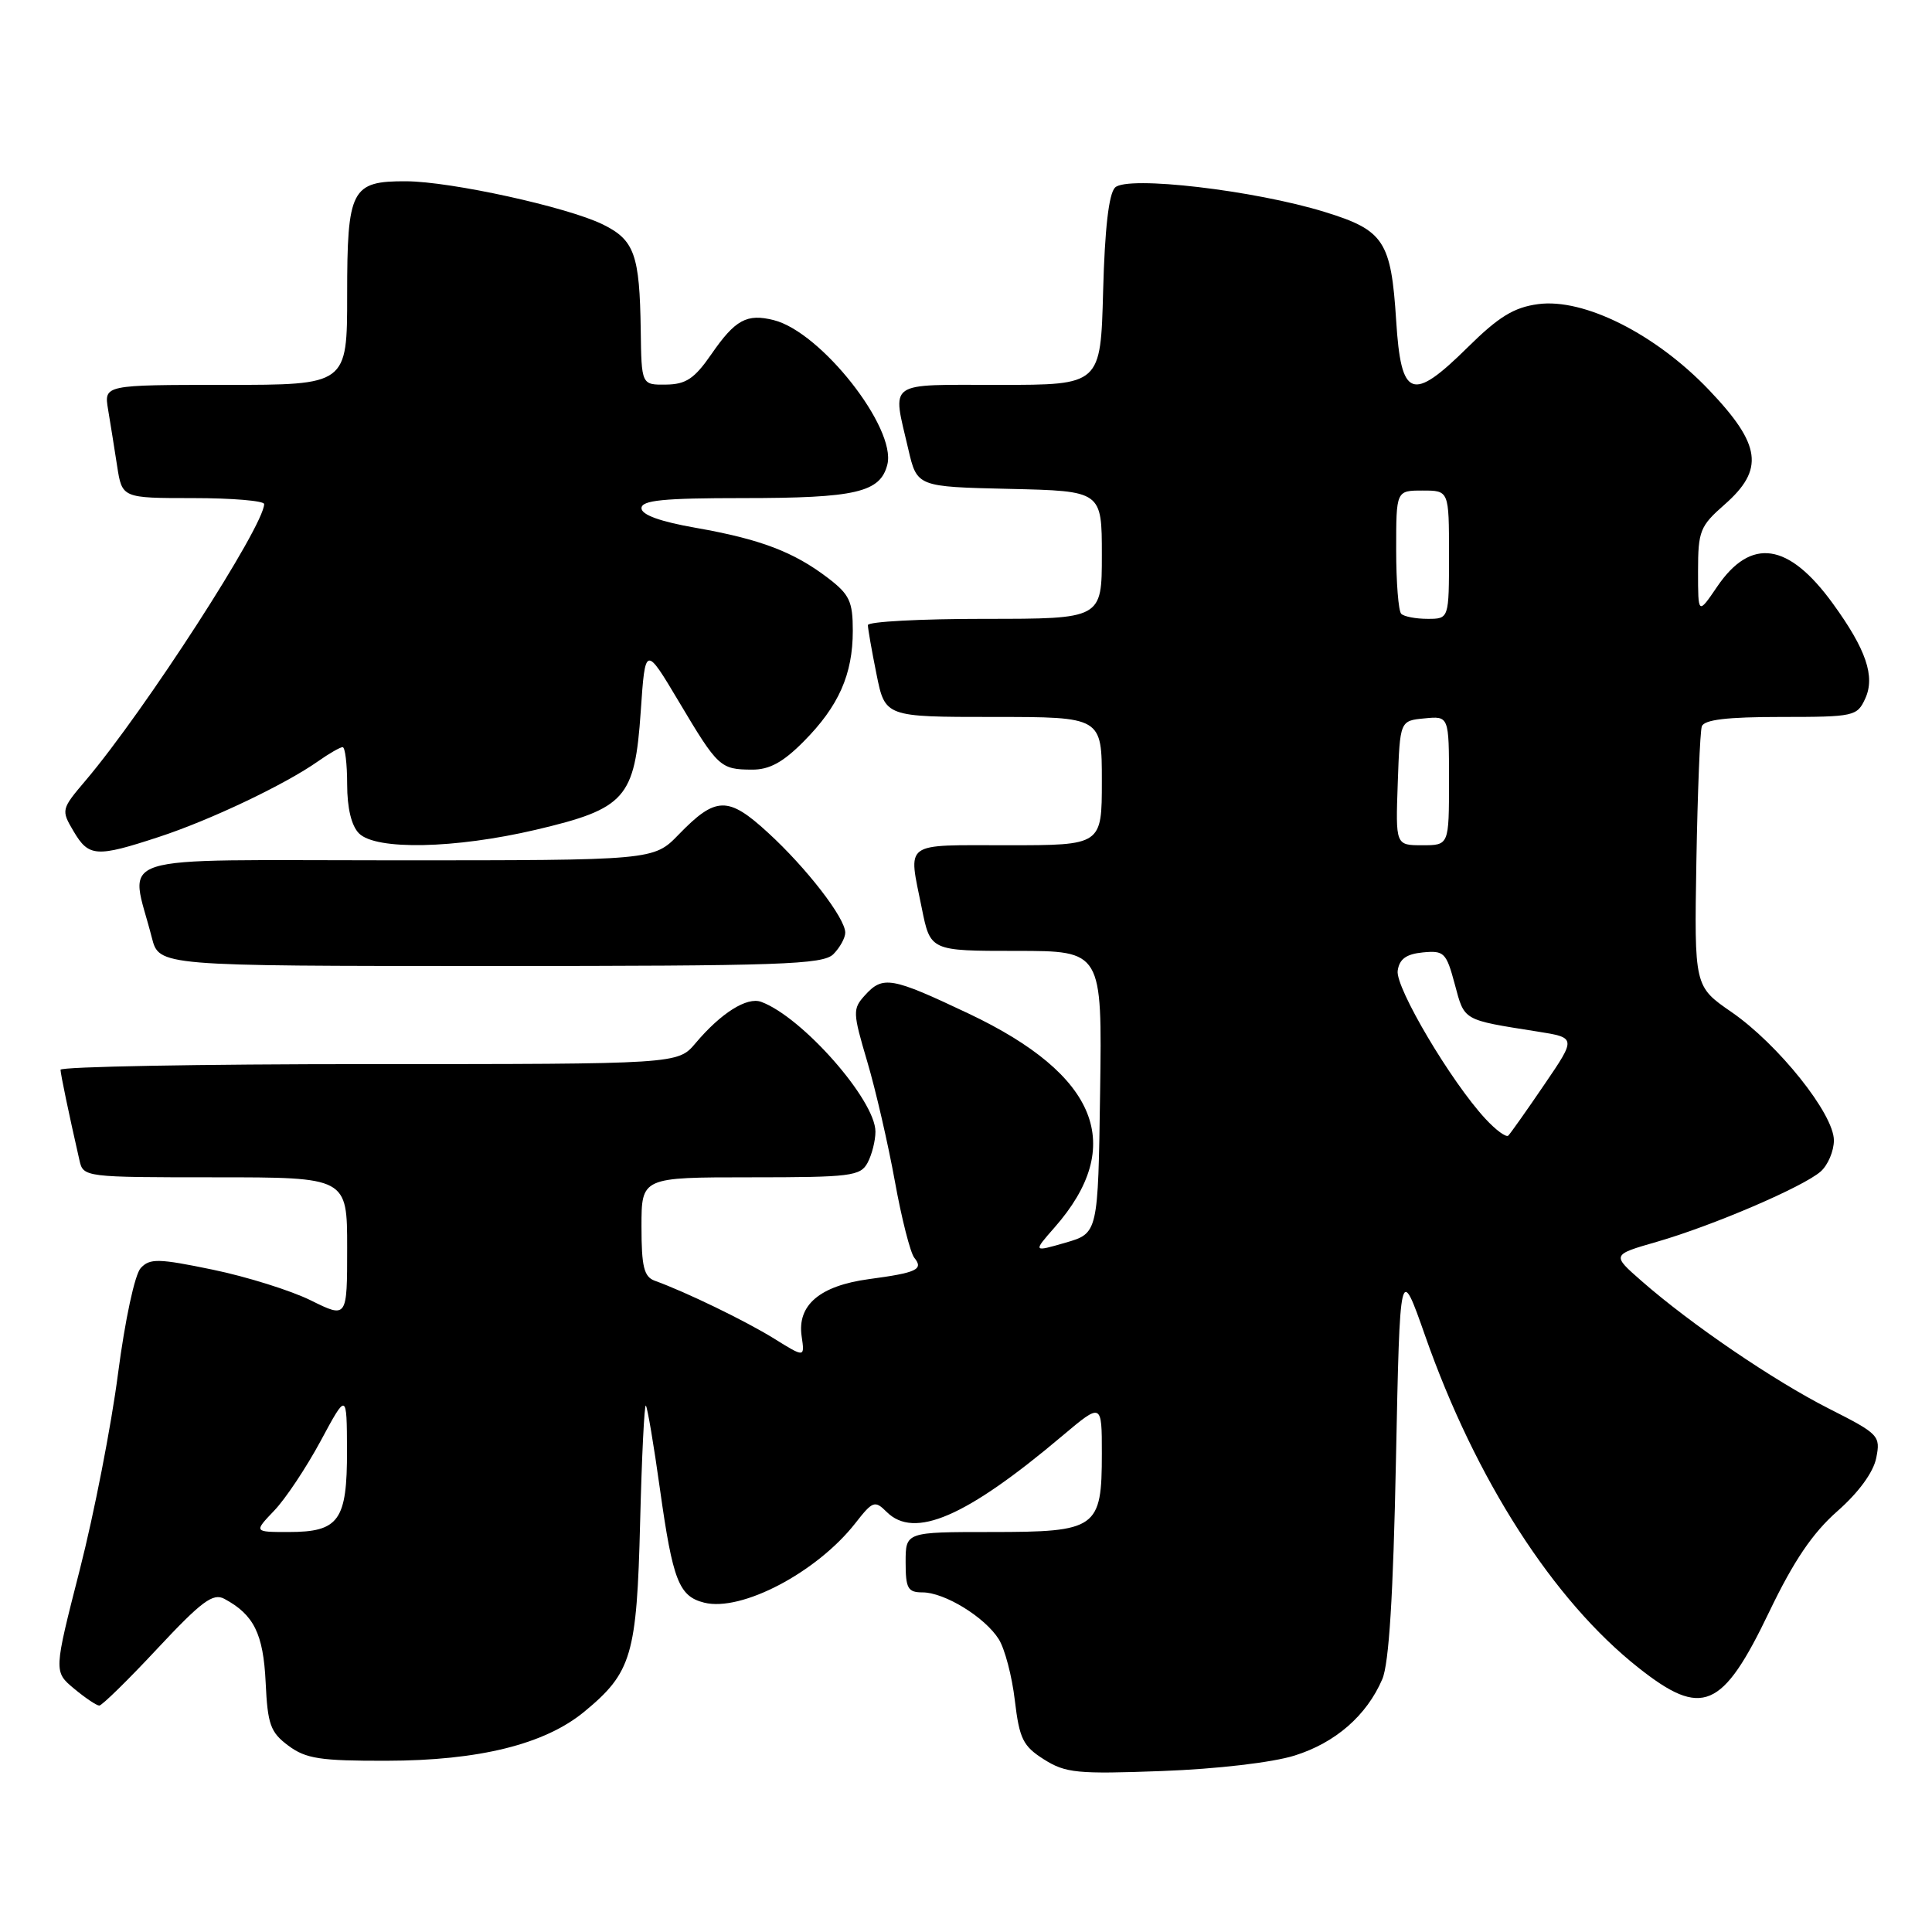 <?xml version="1.0" encoding="UTF-8" standalone="no"?>
<!DOCTYPE svg PUBLIC "-//W3C//DTD SVG 1.1//EN" "http://www.w3.org/Graphics/SVG/1.1/DTD/svg11.dtd" >
<svg xmlns="http://www.w3.org/2000/svg" xmlns:xlink="http://www.w3.org/1999/xlink" version="1.1" viewBox="0 0 256 256">
 <g >
 <path fill="currentColor"
d=" M 171.54 232.62 C 176.95 230.93 181.09 227.32 183.16 222.50 C 184.05 220.43 184.61 211.41 184.97 193.50 C 185.50 167.50 185.50 167.50 188.84 177.00 C 195.52 196.04 205.82 212.07 217.10 220.98 C 225.55 227.67 228.22 226.53 234.42 213.60 C 237.68 206.81 240.17 203.14 243.46 200.24 C 246.28 197.76 248.23 195.09 248.61 193.19 C 249.20 190.25 248.98 190.01 242.36 186.66 C 235.06 182.96 224.07 175.48 217.53 169.75 C 213.55 166.27 213.55 166.27 219.53 164.55 C 226.98 162.40 238.93 157.27 241.25 155.23 C 242.21 154.38 243.00 152.52 243.00 151.10 C 243.00 147.60 235.62 138.37 229.43 134.10 C 224.50 130.70 224.50 130.70 224.78 114.10 C 224.94 104.97 225.26 96.94 225.50 96.25 C 225.81 95.36 228.85 95.00 235.99 95.00 C 245.69 95.00 246.08 94.91 247.16 92.55 C 248.49 89.63 247.27 86.05 242.88 80.00 C 237.00 71.88 232.01 71.15 227.53 77.74 C 225.00 81.46 225.00 81.46 225.00 75.70 C 225.00 70.37 225.26 69.71 228.50 66.87 C 233.82 62.20 233.38 58.94 226.45 51.67 C 219.37 44.25 209.88 39.48 203.80 40.30 C 200.60 40.73 198.58 41.97 194.48 46.02 C 187.09 53.32 185.65 52.78 185.00 42.49 C 184.33 31.94 183.39 30.51 175.58 28.10 C 166.25 25.21 149.36 23.24 147.75 24.85 C 146.92 25.67 146.39 30.33 146.17 38.55 C 145.84 51.00 145.84 51.00 132.42 51.00 C 117.29 51.00 118.23 50.34 120.35 59.50 C 121.51 64.50 121.51 64.50 133.76 64.78 C 146.00 65.06 146.00 65.06 146.00 73.53 C 146.00 82.00 146.00 82.00 130.50 82.00 C 121.97 82.00 115.00 82.37 115.00 82.83 C 115.00 83.29 115.51 86.22 116.14 89.33 C 117.28 95.00 117.28 95.00 131.64 95.00 C 146.00 95.00 146.00 95.00 146.00 103.50 C 146.00 112.00 146.00 112.00 133.50 112.00 C 119.49 112.00 120.34 111.38 122.14 120.33 C 123.28 126.00 123.28 126.00 134.66 126.00 C 146.04 126.00 146.04 126.00 145.77 144.71 C 145.50 163.41 145.50 163.41 141.19 164.66 C 136.87 165.91 136.87 165.91 139.73 162.65 C 149.25 151.81 145.50 142.44 128.38 134.32 C 118.08 129.44 116.99 129.25 114.59 131.90 C 112.97 133.69 112.99 134.16 114.91 140.65 C 116.03 144.42 117.67 151.55 118.57 156.50 C 119.46 161.45 120.63 166.02 121.15 166.66 C 122.41 168.21 121.49 168.64 115.14 169.49 C 108.63 170.37 105.62 172.93 106.22 177.05 C 106.64 179.90 106.64 179.90 102.57 177.37 C 98.80 175.03 90.88 171.19 86.75 169.70 C 85.33 169.18 85.00 167.84 85.00 162.53 C 85.00 156.00 85.00 156.00 99.46 156.00 C 112.74 156.00 114.01 155.84 114.96 154.07 C 115.53 153.00 116.00 151.15 116.00 149.95 C 116.00 145.77 106.30 134.75 100.86 132.75 C 98.98 132.06 95.53 134.23 92.16 138.23 C 89.82 141.00 89.82 141.00 48.91 141.00 C 26.41 141.00 8.01 141.34 8.02 141.75 C 8.05 142.42 9.08 147.39 10.53 153.75 C 11.03 155.98 11.21 156.00 28.52 156.00 C 46.00 156.00 46.00 156.00 46.00 165.35 C 46.00 174.69 46.00 174.69 41.19 172.31 C 38.54 171.00 32.69 169.17 28.20 168.24 C 21.00 166.75 19.86 166.72 18.65 168.02 C 17.86 168.86 16.57 174.89 15.64 182.00 C 14.75 188.88 12.47 200.57 10.57 208.00 C 7.12 221.50 7.12 221.50 9.81 223.75 C 11.29 224.98 12.79 225.99 13.15 226.00 C 13.51 226.00 16.98 222.60 20.86 218.44 C 26.71 212.18 28.23 211.05 29.72 211.85 C 33.64 213.95 34.89 216.48 35.20 222.92 C 35.46 228.51 35.83 229.54 38.21 231.31 C 40.53 233.04 42.43 233.33 51.21 233.31 C 63.48 233.29 72.18 231.13 77.42 226.81 C 83.71 221.62 84.38 219.35 84.82 201.69 C 85.04 192.99 85.38 186.04 85.58 186.25 C 85.78 186.45 86.63 191.44 87.45 197.34 C 89.15 209.45 89.96 211.52 93.31 212.36 C 98.24 213.60 108.23 208.35 113.33 201.84 C 115.64 198.88 115.92 198.78 117.48 200.33 C 121.14 203.99 128.01 201.02 140.75 190.27 C 146.00 185.85 146.00 185.85 146.00 192.59 C 146.00 202.55 145.36 203.00 131.35 203.00 C 120.00 203.00 120.00 203.00 120.00 207.00 C 120.00 210.48 120.29 211.00 122.25 211.00 C 125.17 211.01 130.50 214.28 132.34 217.20 C 133.14 218.47 134.10 222.12 134.47 225.31 C 135.08 230.41 135.55 231.37 138.33 233.13 C 141.19 234.94 142.74 235.09 154.00 234.67 C 161.25 234.40 168.62 233.54 171.54 232.62 Z  M 110.43 126.43 C 111.29 125.56 112.00 124.28 112.00 123.58 C 112.00 121.65 106.88 115.01 101.75 110.32 C 96.47 105.47 94.84 105.51 89.92 110.59 C 86.61 114.00 86.61 114.00 52.22 114.00 C 13.73 114.00 17.22 112.88 20.12 124.25 C 21.08 128.00 21.08 128.00 64.97 128.00 C 103.53 128.00 109.05 127.81 110.43 126.43 Z  M 21.05 110.90 C 27.87 108.67 37.80 103.94 42.15 100.87 C 43.61 99.84 45.08 99.00 45.40 99.00 C 45.73 99.00 46.00 101.22 46.00 103.93 C 46.00 107.08 46.57 109.43 47.57 110.43 C 49.82 112.68 60.29 112.46 71.00 109.95 C 82.89 107.15 84.11 105.78 84.90 94.28 C 85.50 85.50 85.50 85.50 89.97 93.00 C 95.13 101.67 95.45 101.96 99.64 101.98 C 101.94 102.00 103.76 101.01 106.49 98.25 C 111.13 93.58 113.00 89.36 113.00 83.58 C 113.00 79.69 112.57 78.77 109.70 76.58 C 105.16 73.12 100.76 71.45 92.25 69.95 C 87.49 69.12 85.00 68.22 85.00 67.34 C 85.00 66.29 87.87 66.00 98.43 66.00 C 113.41 66.00 116.65 65.25 117.58 61.55 C 118.79 56.71 108.79 43.99 102.53 42.42 C 98.96 41.52 97.42 42.36 94.27 46.92 C 92.02 50.18 90.89 50.93 88.25 50.96 C 85.00 51.00 85.00 51.00 84.90 43.75 C 84.76 33.74 84.07 31.80 79.88 29.74 C 75.20 27.44 59.77 24.05 53.82 24.02 C 46.55 23.99 46.00 25.05 46.00 39.07 C 46.00 51.00 46.00 51.00 29.89 51.00 C 13.78 51.00 13.78 51.00 14.32 54.25 C 14.62 56.04 15.16 59.41 15.52 61.75 C 16.18 66.00 16.18 66.00 25.59 66.00 C 30.76 66.00 35.00 66.36 35.00 66.79 C 35.00 69.68 19.18 94.18 11.36 103.40 C 8.11 107.23 8.08 107.33 9.75 110.15 C 11.76 113.56 12.77 113.62 21.05 110.90 Z  M 36.32 200.18 C 37.81 198.64 40.58 194.47 42.49 190.93 C 45.95 184.50 45.95 184.50 45.98 192.18 C 46.00 201.49 44.92 203.00 38.24 203.00 C 33.63 203.00 33.63 203.00 36.32 200.18 Z  M 196.82 148.24 C 192.27 143.33 184.88 130.85 185.20 128.63 C 185.42 127.08 186.32 126.42 188.53 126.20 C 191.35 125.93 191.64 126.21 192.77 130.43 C 194.07 135.29 193.76 135.11 203.69 136.68 C 208.87 137.50 208.87 137.50 204.62 143.73 C 202.29 147.16 200.14 150.19 199.86 150.47 C 199.58 150.75 198.21 149.75 196.82 148.24 Z  M 185.21 103.75 C 185.50 95.50 185.50 95.50 188.75 95.19 C 192.00 94.87 192.00 94.87 192.00 103.44 C 192.00 112.00 192.00 112.00 188.46 112.00 C 184.92 112.00 184.92 112.00 185.21 103.75 Z  M 185.67 81.33 C 185.30 80.97 185.00 77.14 185.00 72.83 C 185.00 65.00 185.00 65.00 188.50 65.00 C 192.00 65.00 192.00 65.00 192.00 73.50 C 192.00 82.00 192.00 82.00 189.17 82.00 C 187.61 82.00 186.03 81.70 185.67 81.33 Z "/>
</g>
</svg>